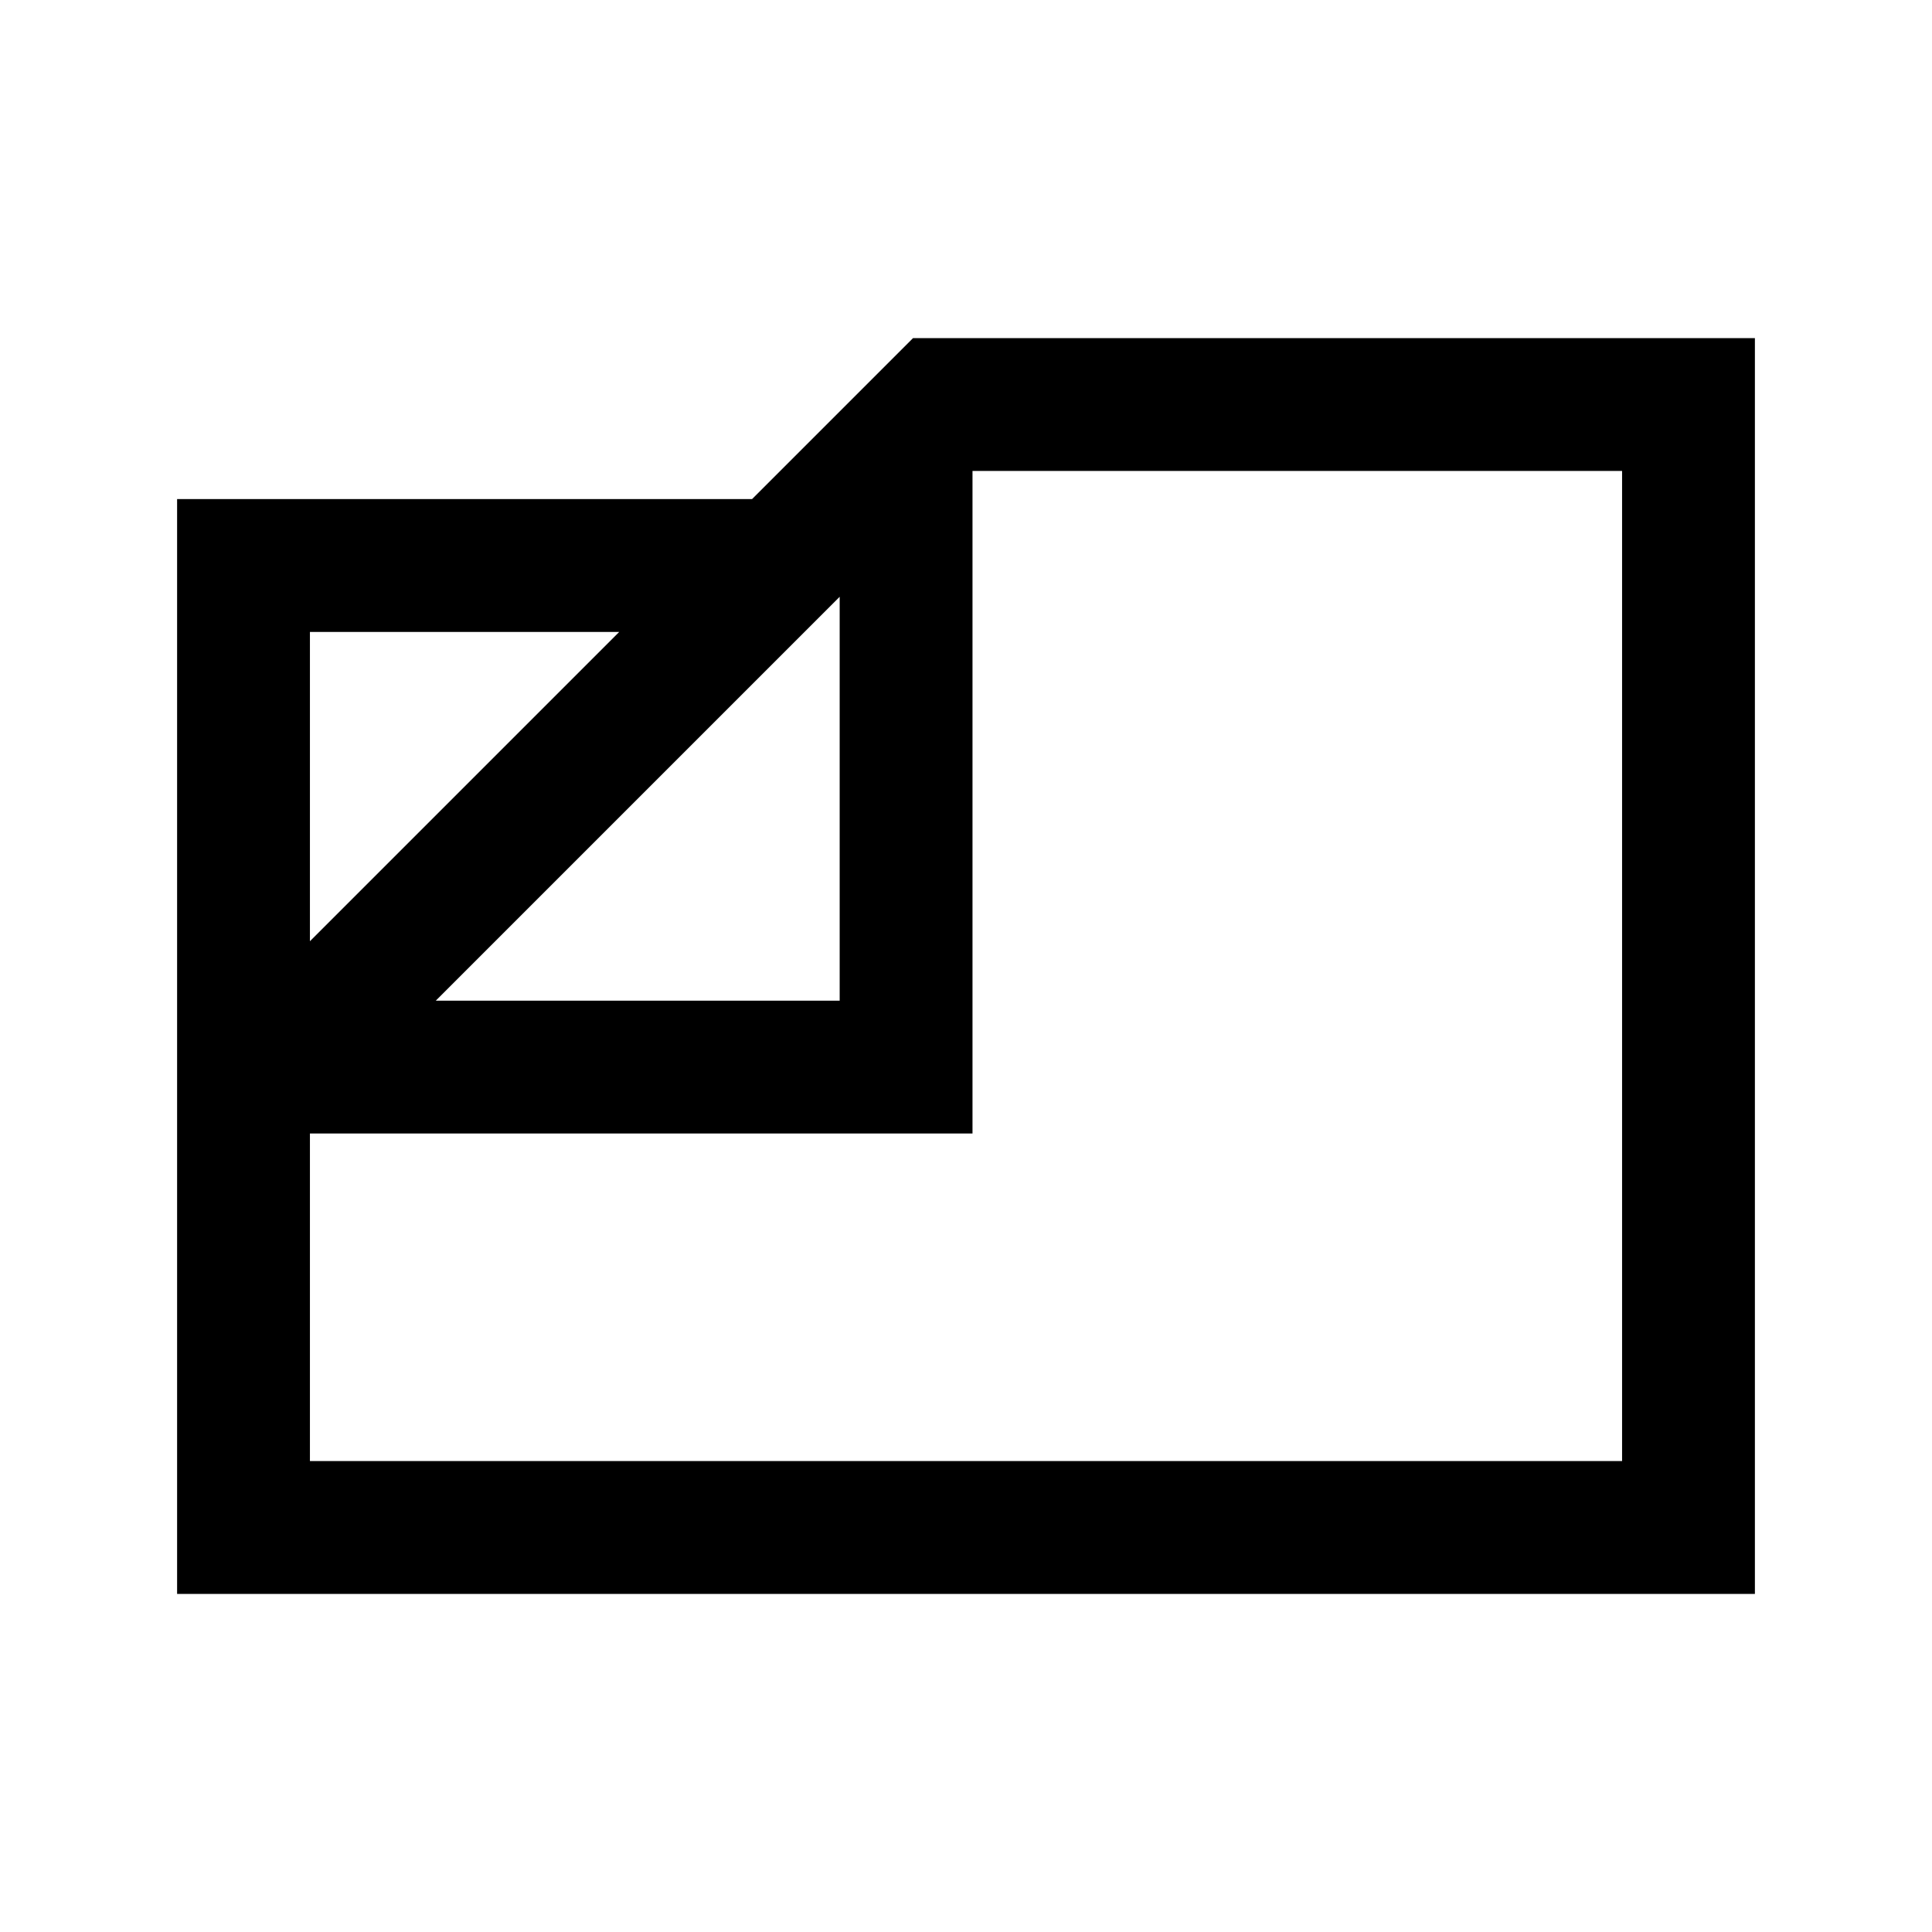 <svg xmlns="http://www.w3.org/2000/svg" height="24" viewBox="0 -960 960 960" width="24"><path d="M88-168v-544h285.69l80-80H872v624H88Zm128.54-294.77h200.69v-200.69L216.54-462.77ZM154-492.31 307.69-646H154v153.69Zm0 95.54V-234h652v-492H483.23v329.23H154ZM447-513Z"/></svg>